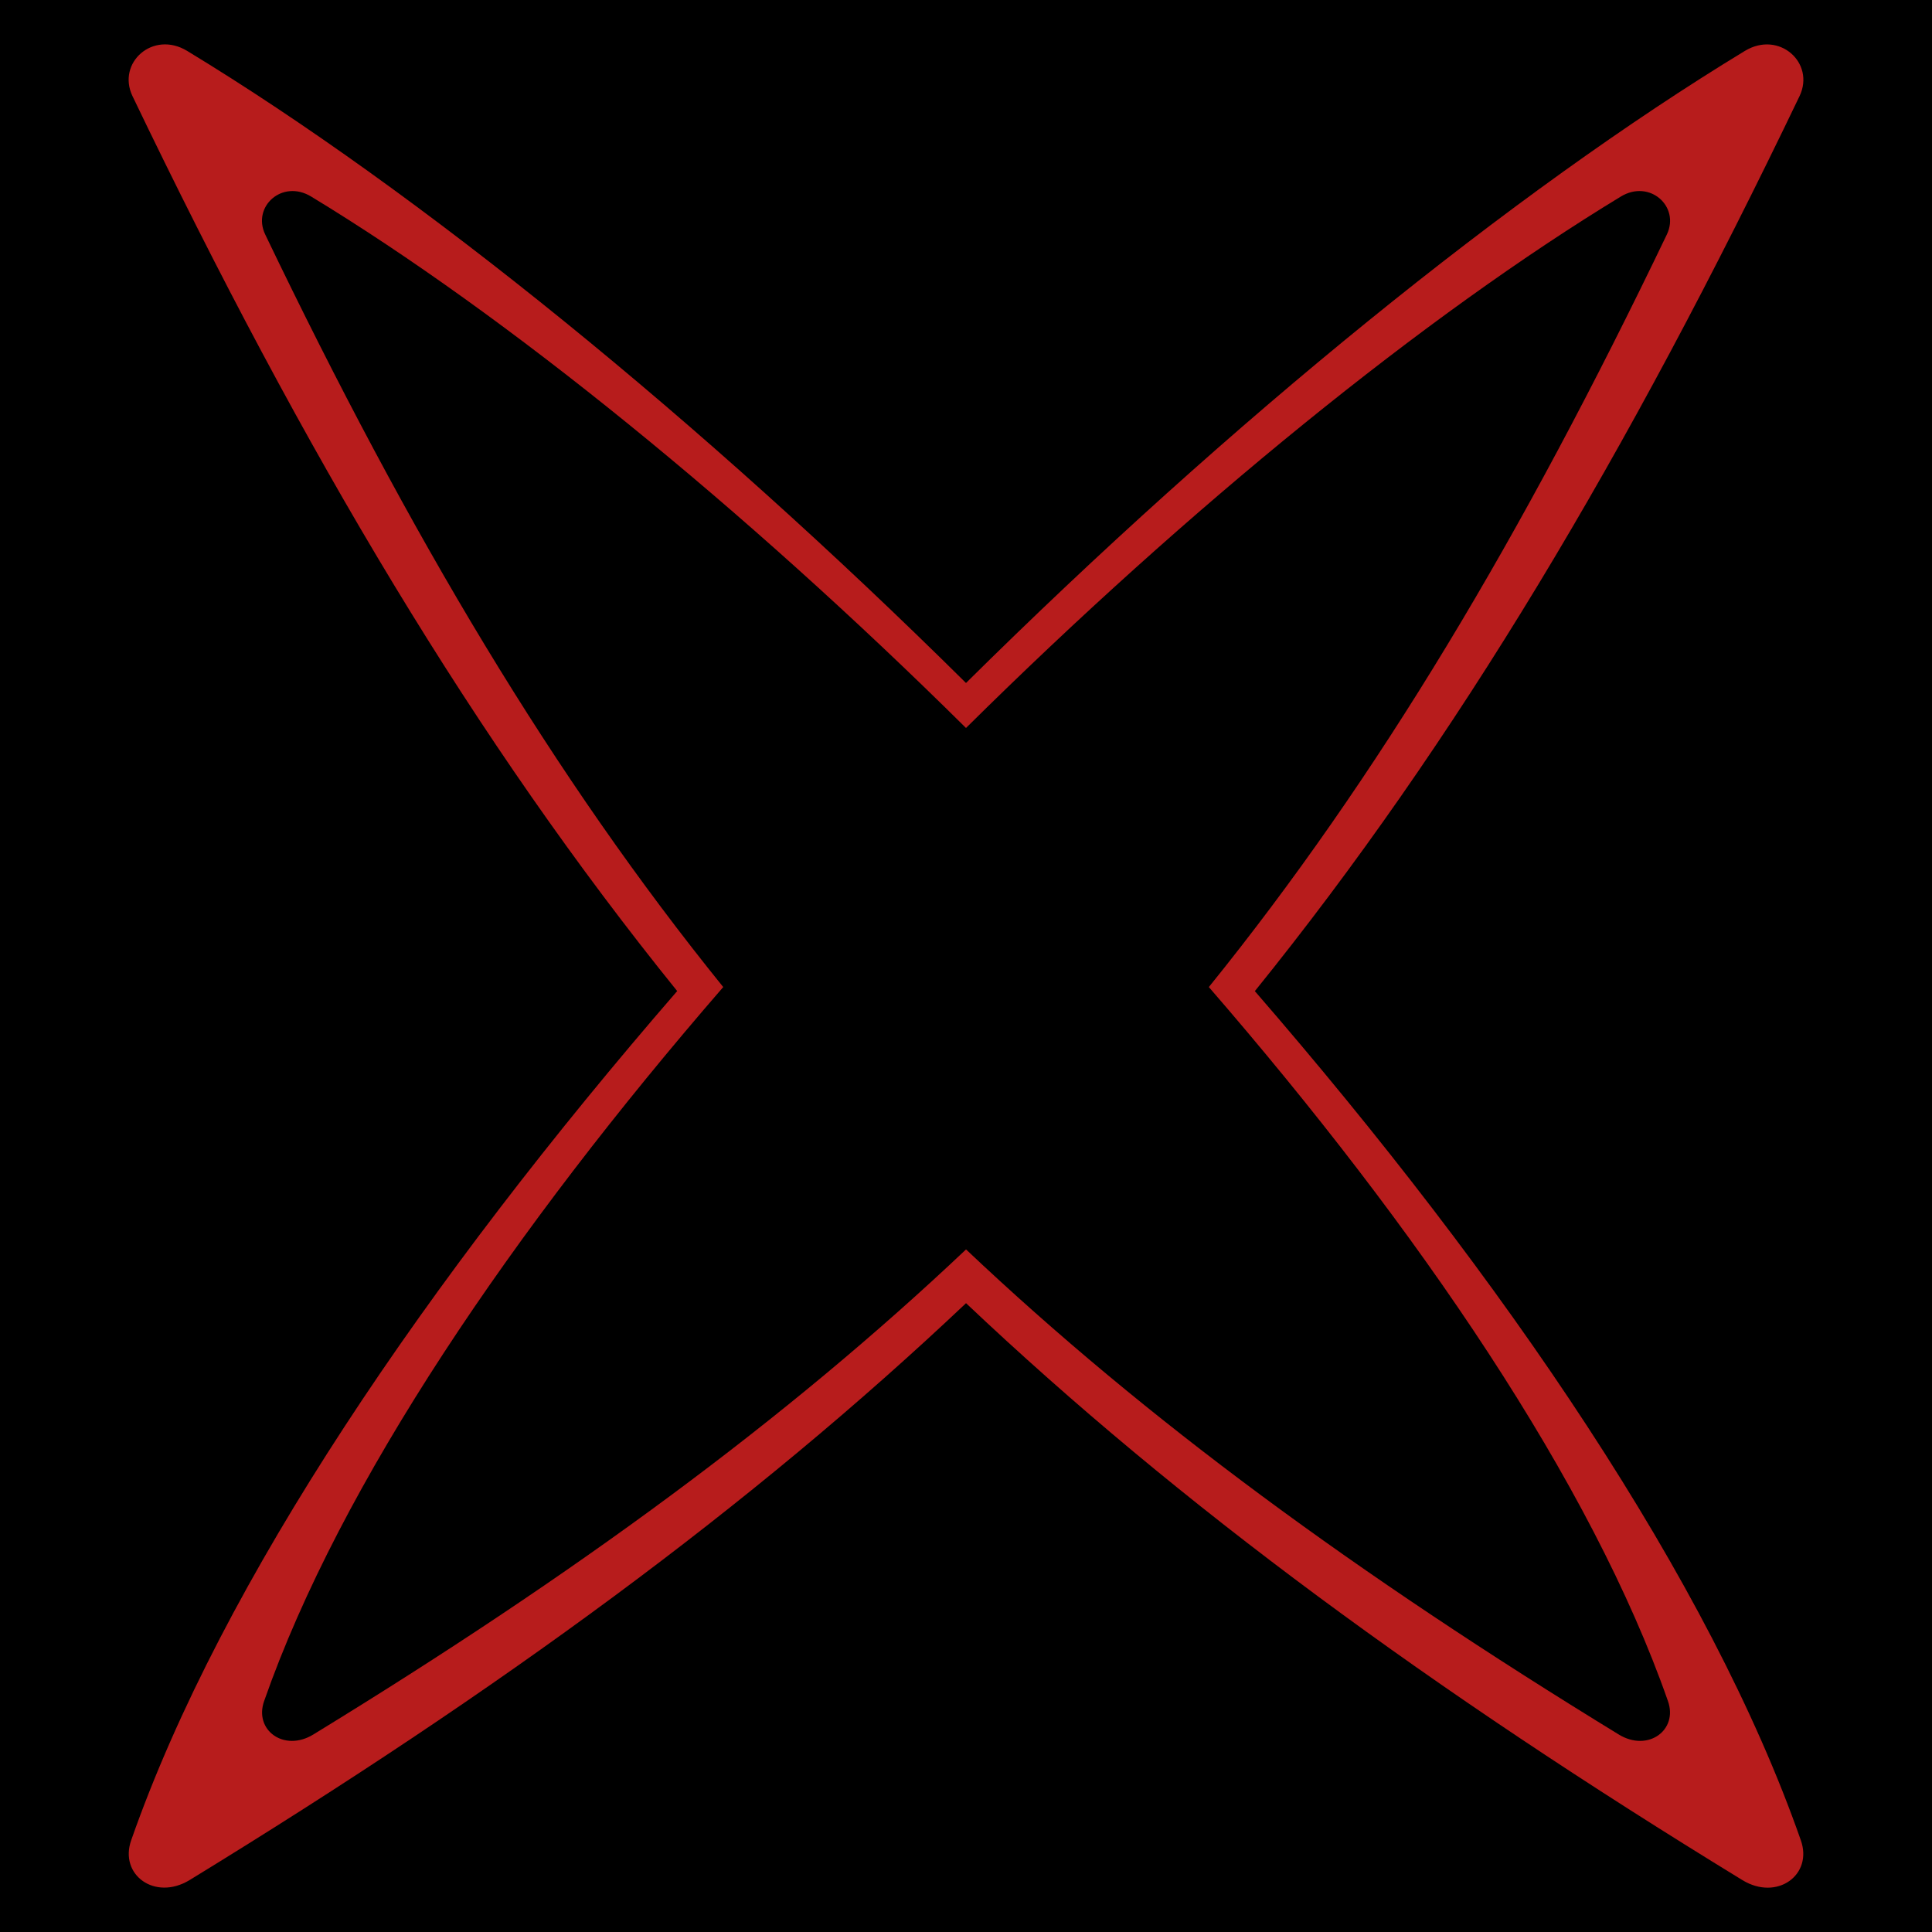 <svg id="Layer_1" data-name="Layer 1" xmlns="http://www.w3.org/2000/svg" viewBox="0 0 2048 2048"><defs><style>.cls-1{fill:#b71c1c;}.cls-1,.cls-2{fill-rule:evenodd;}</style></defs><rect width="2048" height="2048"/><path class="cls-1" d="M198.31,53.91C444.31,203.22,742.92,445.57,1024,724c281.08-278.39,579.69-520.74,825.69-670.05,36.29-21.92,74.53,12.67,58,47.74-182.68,380.7-364.13,684.91-577.5,948.94,264.52,305.18,482.75,625.72,578.72,900,13.15,36.78-25.09,64.79-61.87,42.38-330-201.91-596-396.77-823-611.59C797,1596.17,531,1791,201,1992.94c-36.78,22.41-75-5.6-61.87-42.38,96-274.25,314.2-594.79,578.72-900C504.47,786.56,323,482.35,140.34,101.65,123.78,66.58,162,32,198.31,53.91Z"/><path class="cls-2" d="M329.73,208.28C536.58,333.82,787.66,537.6,1024,771.69c236.34-234.09,487.42-437.87,694.27-563.41,30.52-18.43,62.67,10.65,48.74,40.14-153.6,320.1-306.17,575.9-485.58,797.9,222.42,256.62,405.92,526.13,486.61,756.74,11.06,30.92-21.1,54.48-52,35.63-277.5-169.77-501.15-333.61-692-514.25-190.87,180.64-414.52,344.48-692,514.25-30.92,18.85-63.08-4.71-52-35.63,80.69-230.61,264.19-500.12,486.61-756.74-179.41-222-332-477.8-485.58-797.9C267.06,218.93,299.21,189.85,329.73,208.28Z"/></svg>